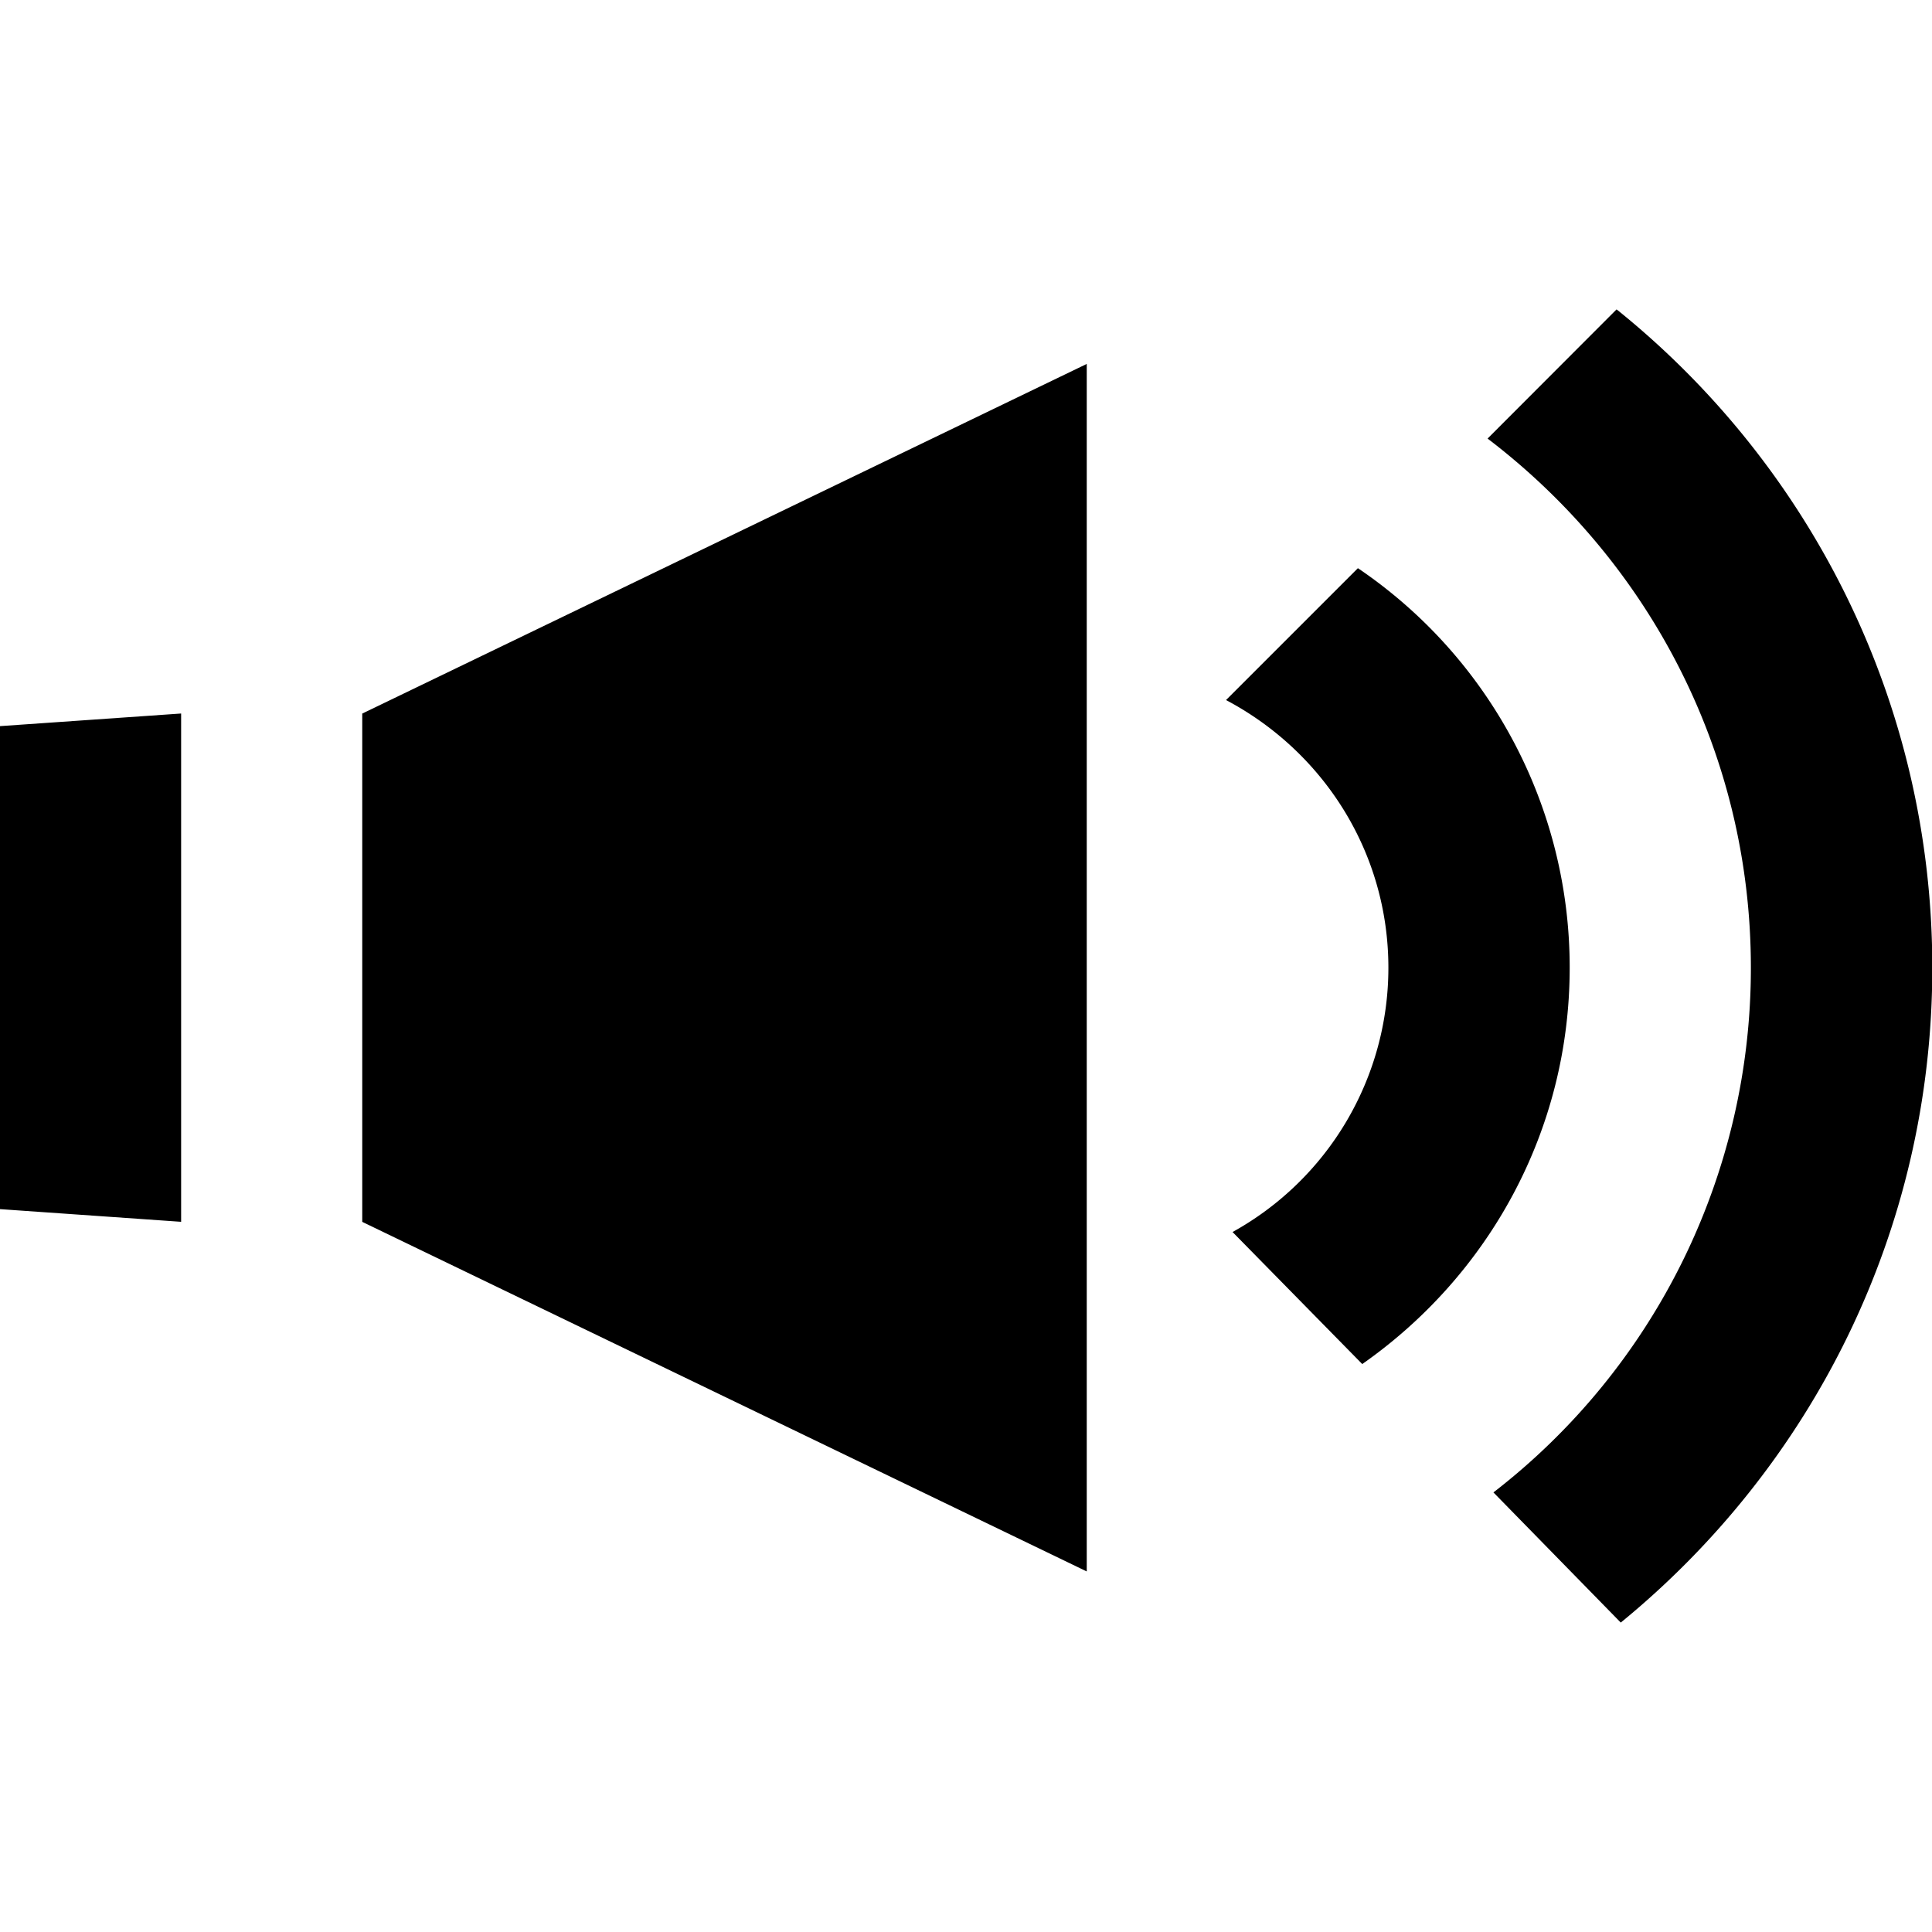 <svg xmlns="http://www.w3.org/2000/svg" width="32" height="32" viewBox="0 0 32 32"><path d="M22.491 9.411l-2.184 2.184c1.61.852 2.689 2.517 2.689 4.434a5 5 0 01-2.581 4.377l2.148 2.187c2.088-1.462 3.436-3.857 3.436-6.566a7.984 7.984 0 00-3.481-6.598z"/><path d="M26.775 5.125l-2.136 2.139C27.3 9.291 29 12.461 29 16.028a10.97 10.97 0 01-4.264 8.691l2.109 2.156c3.159-2.584 5.16-6.482 5.16-10.847 0-4.396-2.029-8.319-5.202-10.882zM0 20.027l3 .21v-8.419l-3 .209v8zm6 .211l12 5.79v-20L6 11.819v8.419z"/></svg>